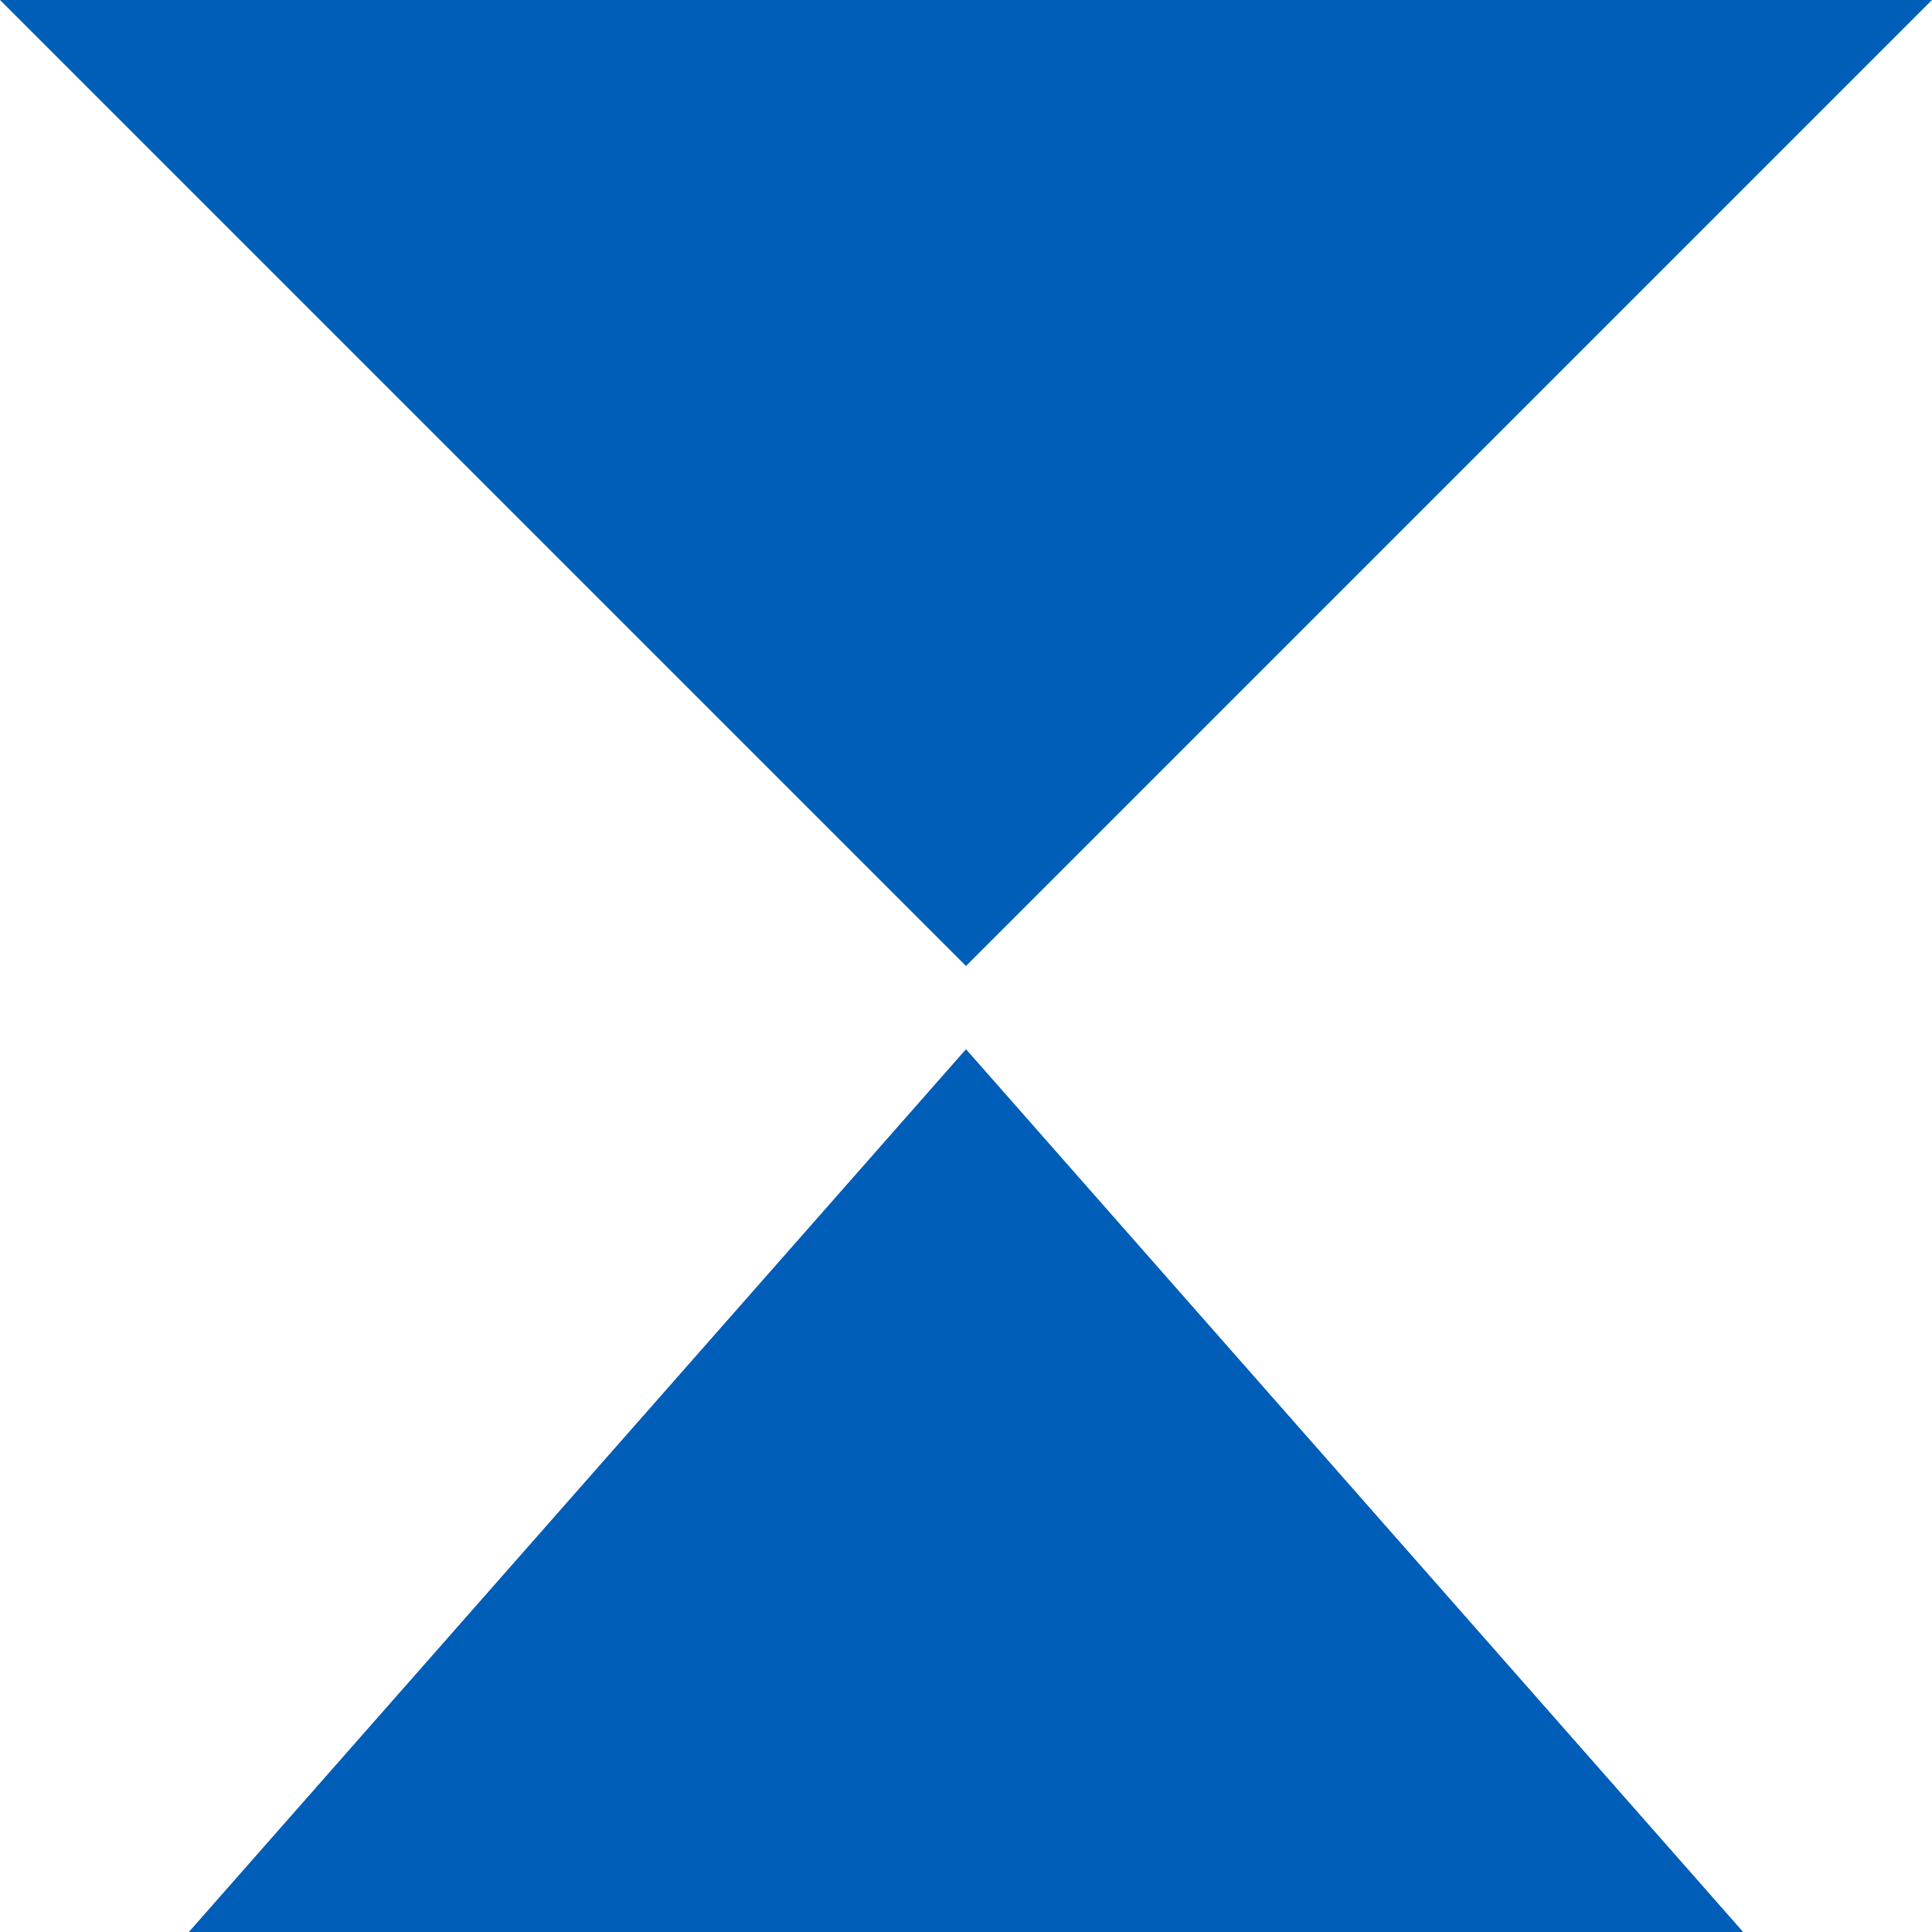 <?xml version="1.0" encoding="UTF-8"?>
<svg xmlns="http://www.w3.org/2000/svg" viewBox="0 0 512 512">
  <rect width="512" height="512" fill="#005eb8"/>
  <polygon points="0,0 512,512 462,512 256,278 50,512 0,512" fill="#ffffff"/>
  <polygon points="512,0 0,512 50,512 256,278 462,512 512,512" fill="#ffffff"/>
</svg>
